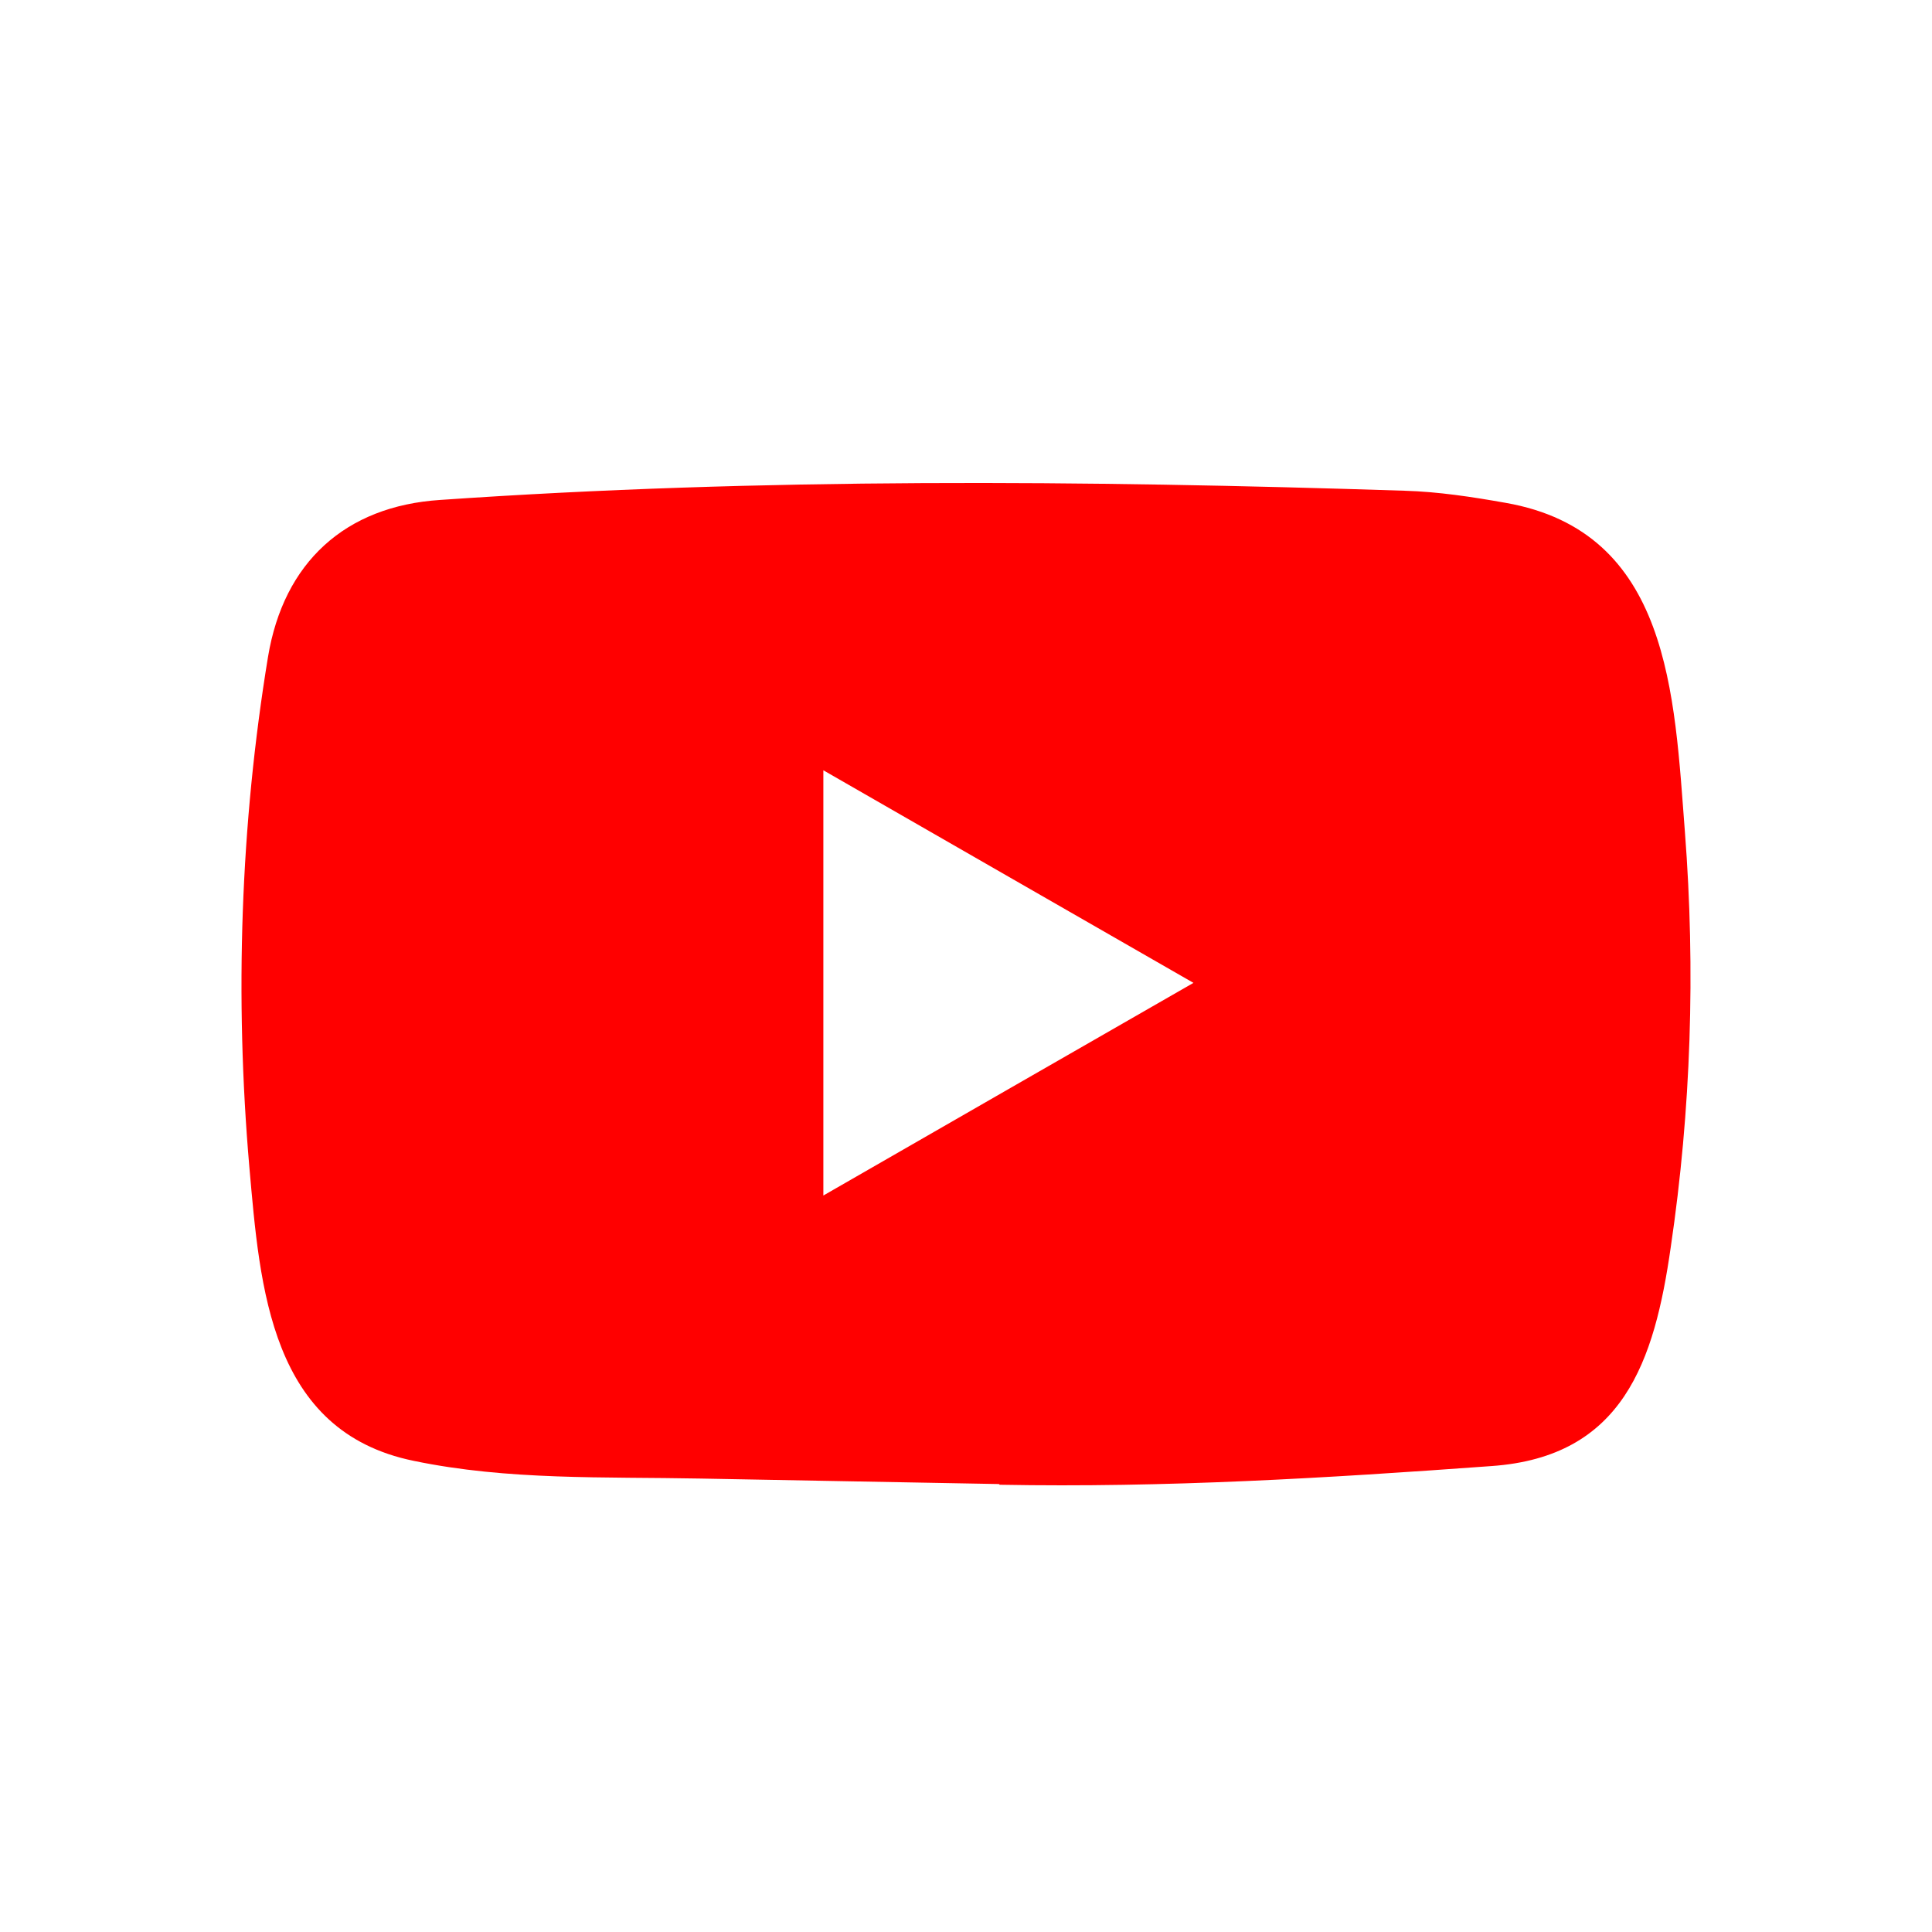 <svg width="30" height="30" viewBox="0 0 30 30" fill="none" xmlns="http://www.w3.org/2000/svg">
<path d="M15.498 23.044L10.882 22.959C9.388 22.93 7.889 22.989 6.424 22.684C4.195 22.228 4.037 19.996 3.872 18.123C3.644 15.49 3.732 12.809 4.162 10.198C4.405 8.733 5.359 7.859 6.835 7.763C11.819 7.418 16.835 7.459 21.808 7.62C22.333 7.635 22.861 7.716 23.379 7.808C25.935 8.256 25.998 10.786 26.163 12.916C26.329 15.068 26.259 17.231 25.943 19.368C25.69 21.138 25.205 22.622 23.159 22.765C20.596 22.952 18.091 23.103 15.521 23.055C15.521 23.044 15.506 23.044 15.498 23.044ZM12.785 18.564C14.716 17.454 16.611 16.364 18.532 15.262C16.596 14.153 14.705 13.062 12.785 11.961V18.564Z" fill="#FF0000"/>
</svg>
